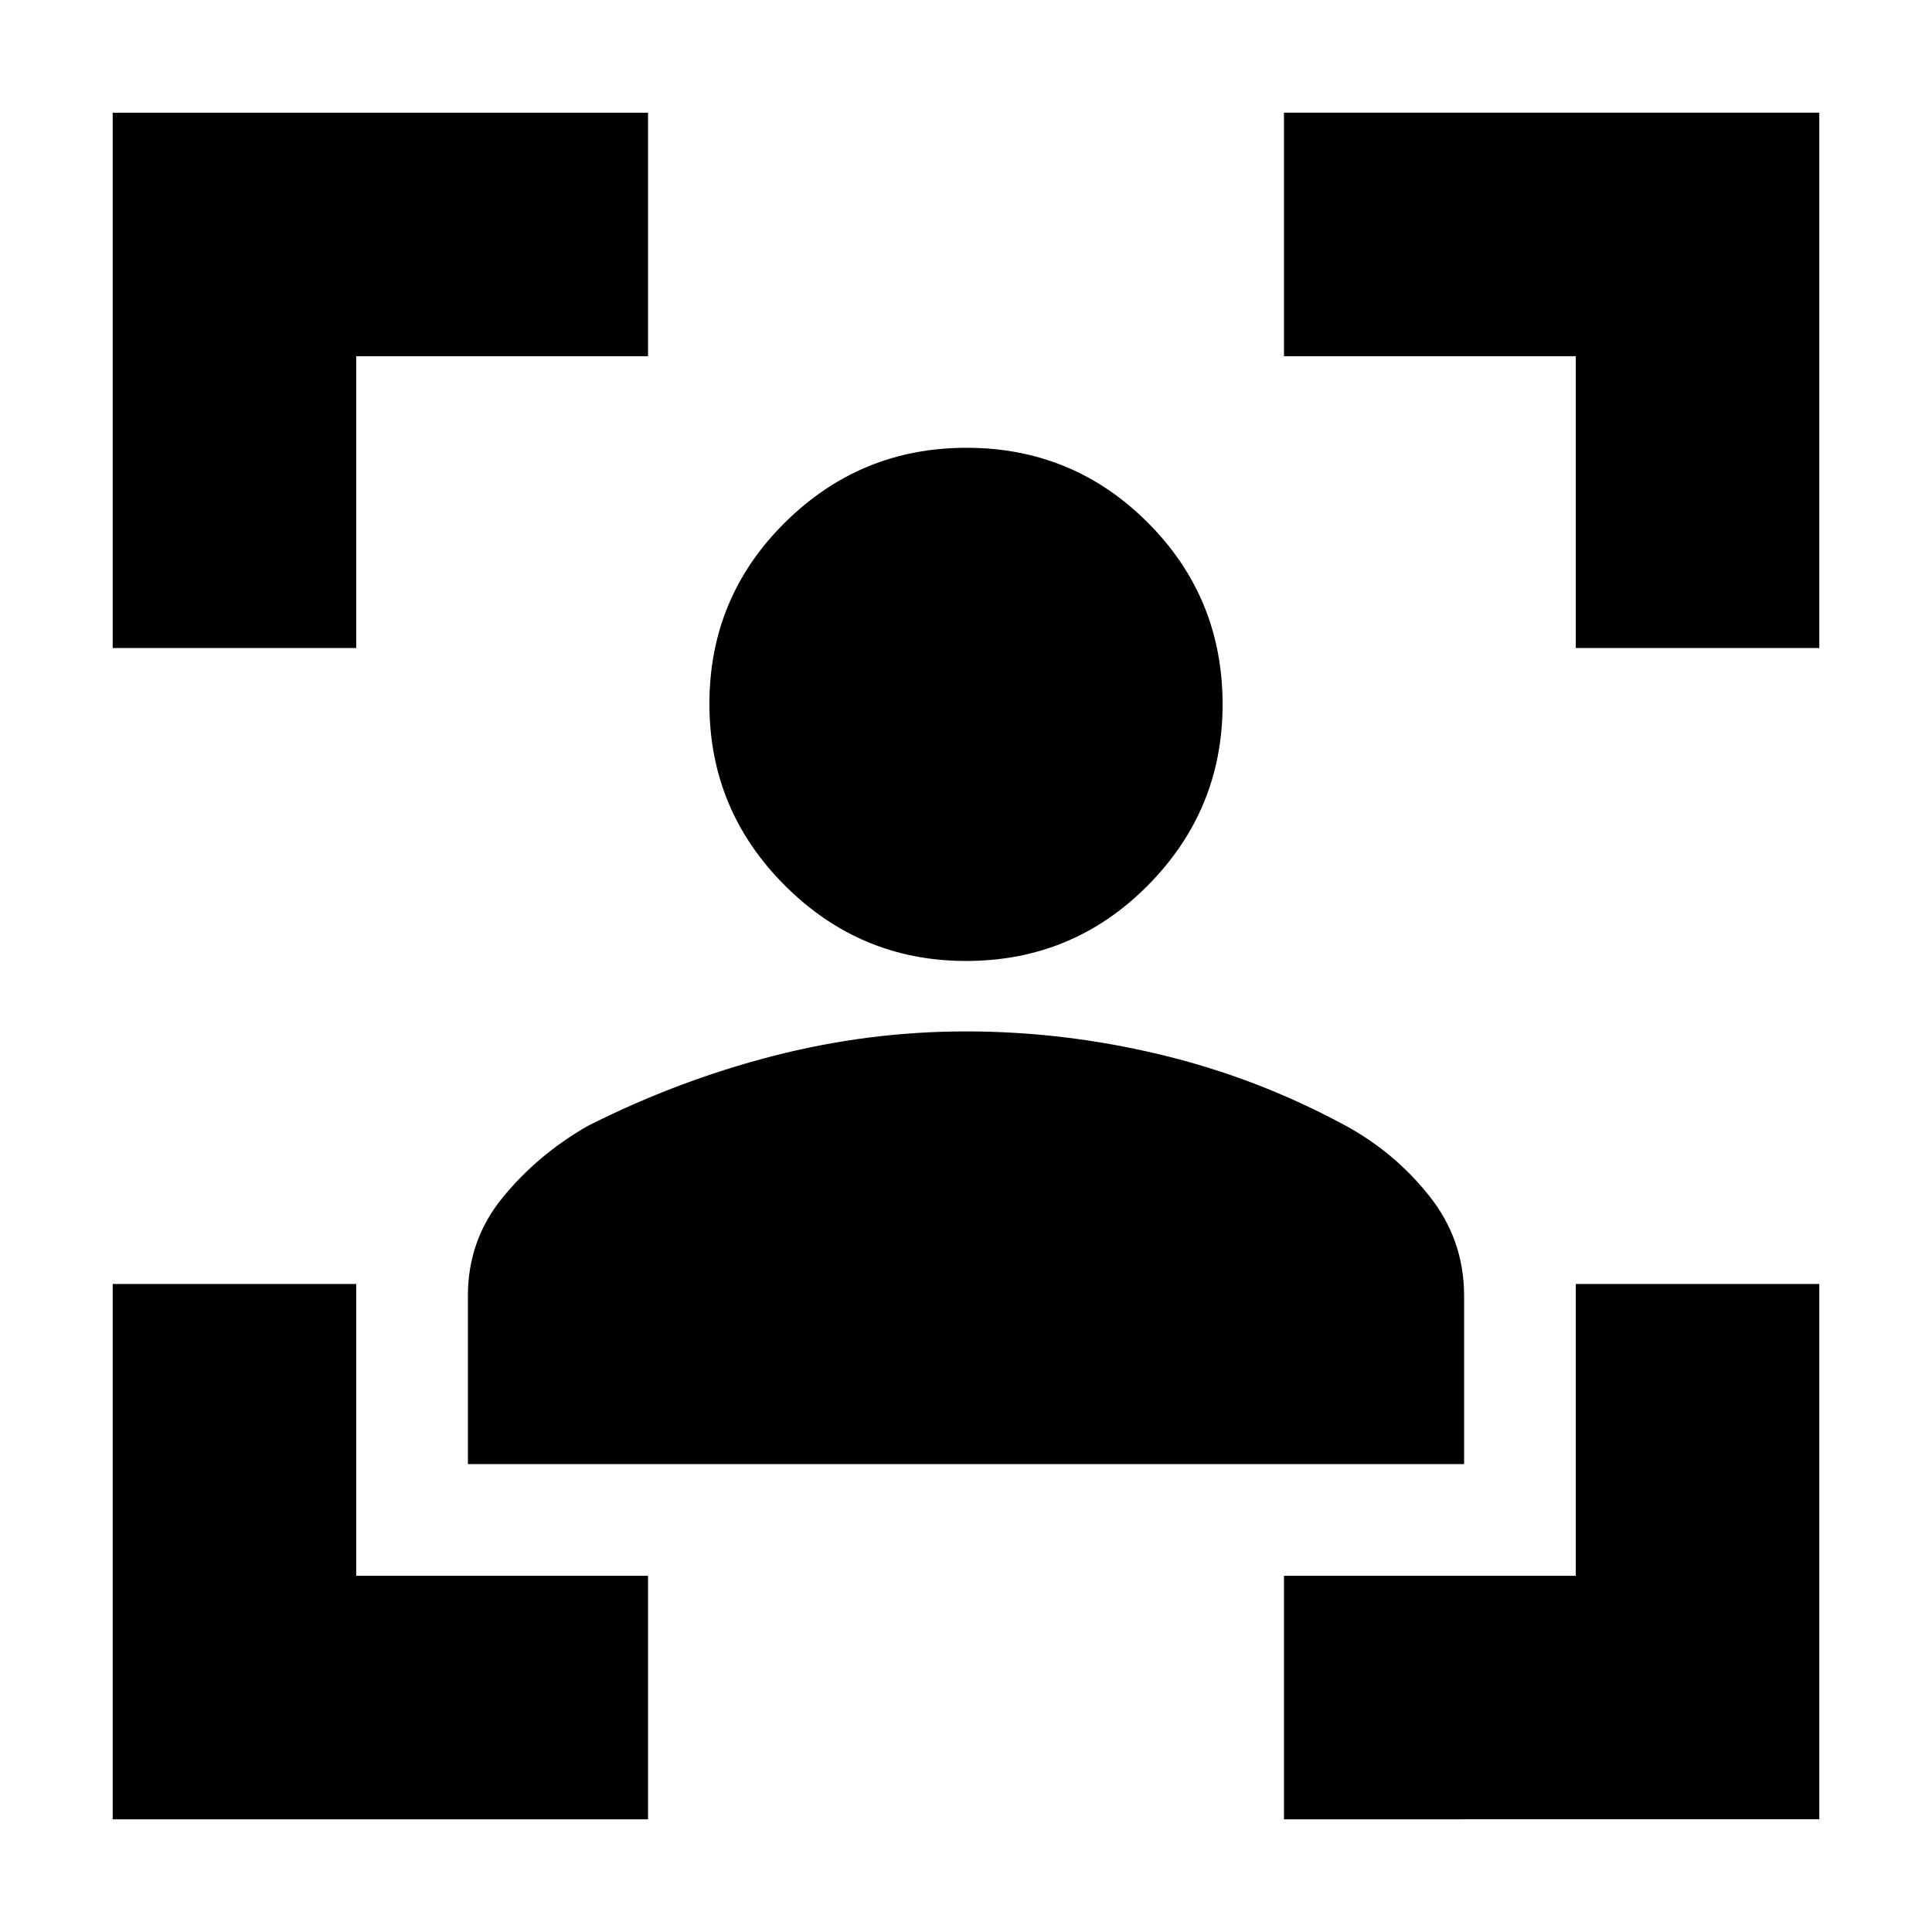 <svg xmlns="http://www.w3.org/2000/svg" height="24" viewBox="0 -960 960 960" width="24"><path d="M56-56v-266h121v145h145v121H56Zm0-582v-266h266v121H177v145H56ZM638-56v-121h145v-145h121v266H638Zm145-582v-145H638v-121h266v266H783ZM480-482.5q-52.5 0-90-37.5t-37.5-90.24q0-52.93 37.5-90.09 37.5-37.17 90.24-37.17 52.93 0 90.09 37.19Q607.5-663.13 607.5-610q0 52.5-37.19 90-37.18 37.5-90.31 37.5Zm-247.5 250v-83.69q0-27.81 17.5-49.06 17.5-21.25 42-35.25 44.5-22.5 92-34.75t96-12.25q48.5 0 96.5 11.5t91.5 35q24.81 13.37 42.15 35.19Q727.5-344 727.5-316.19v83.69h-495Z"/></svg>